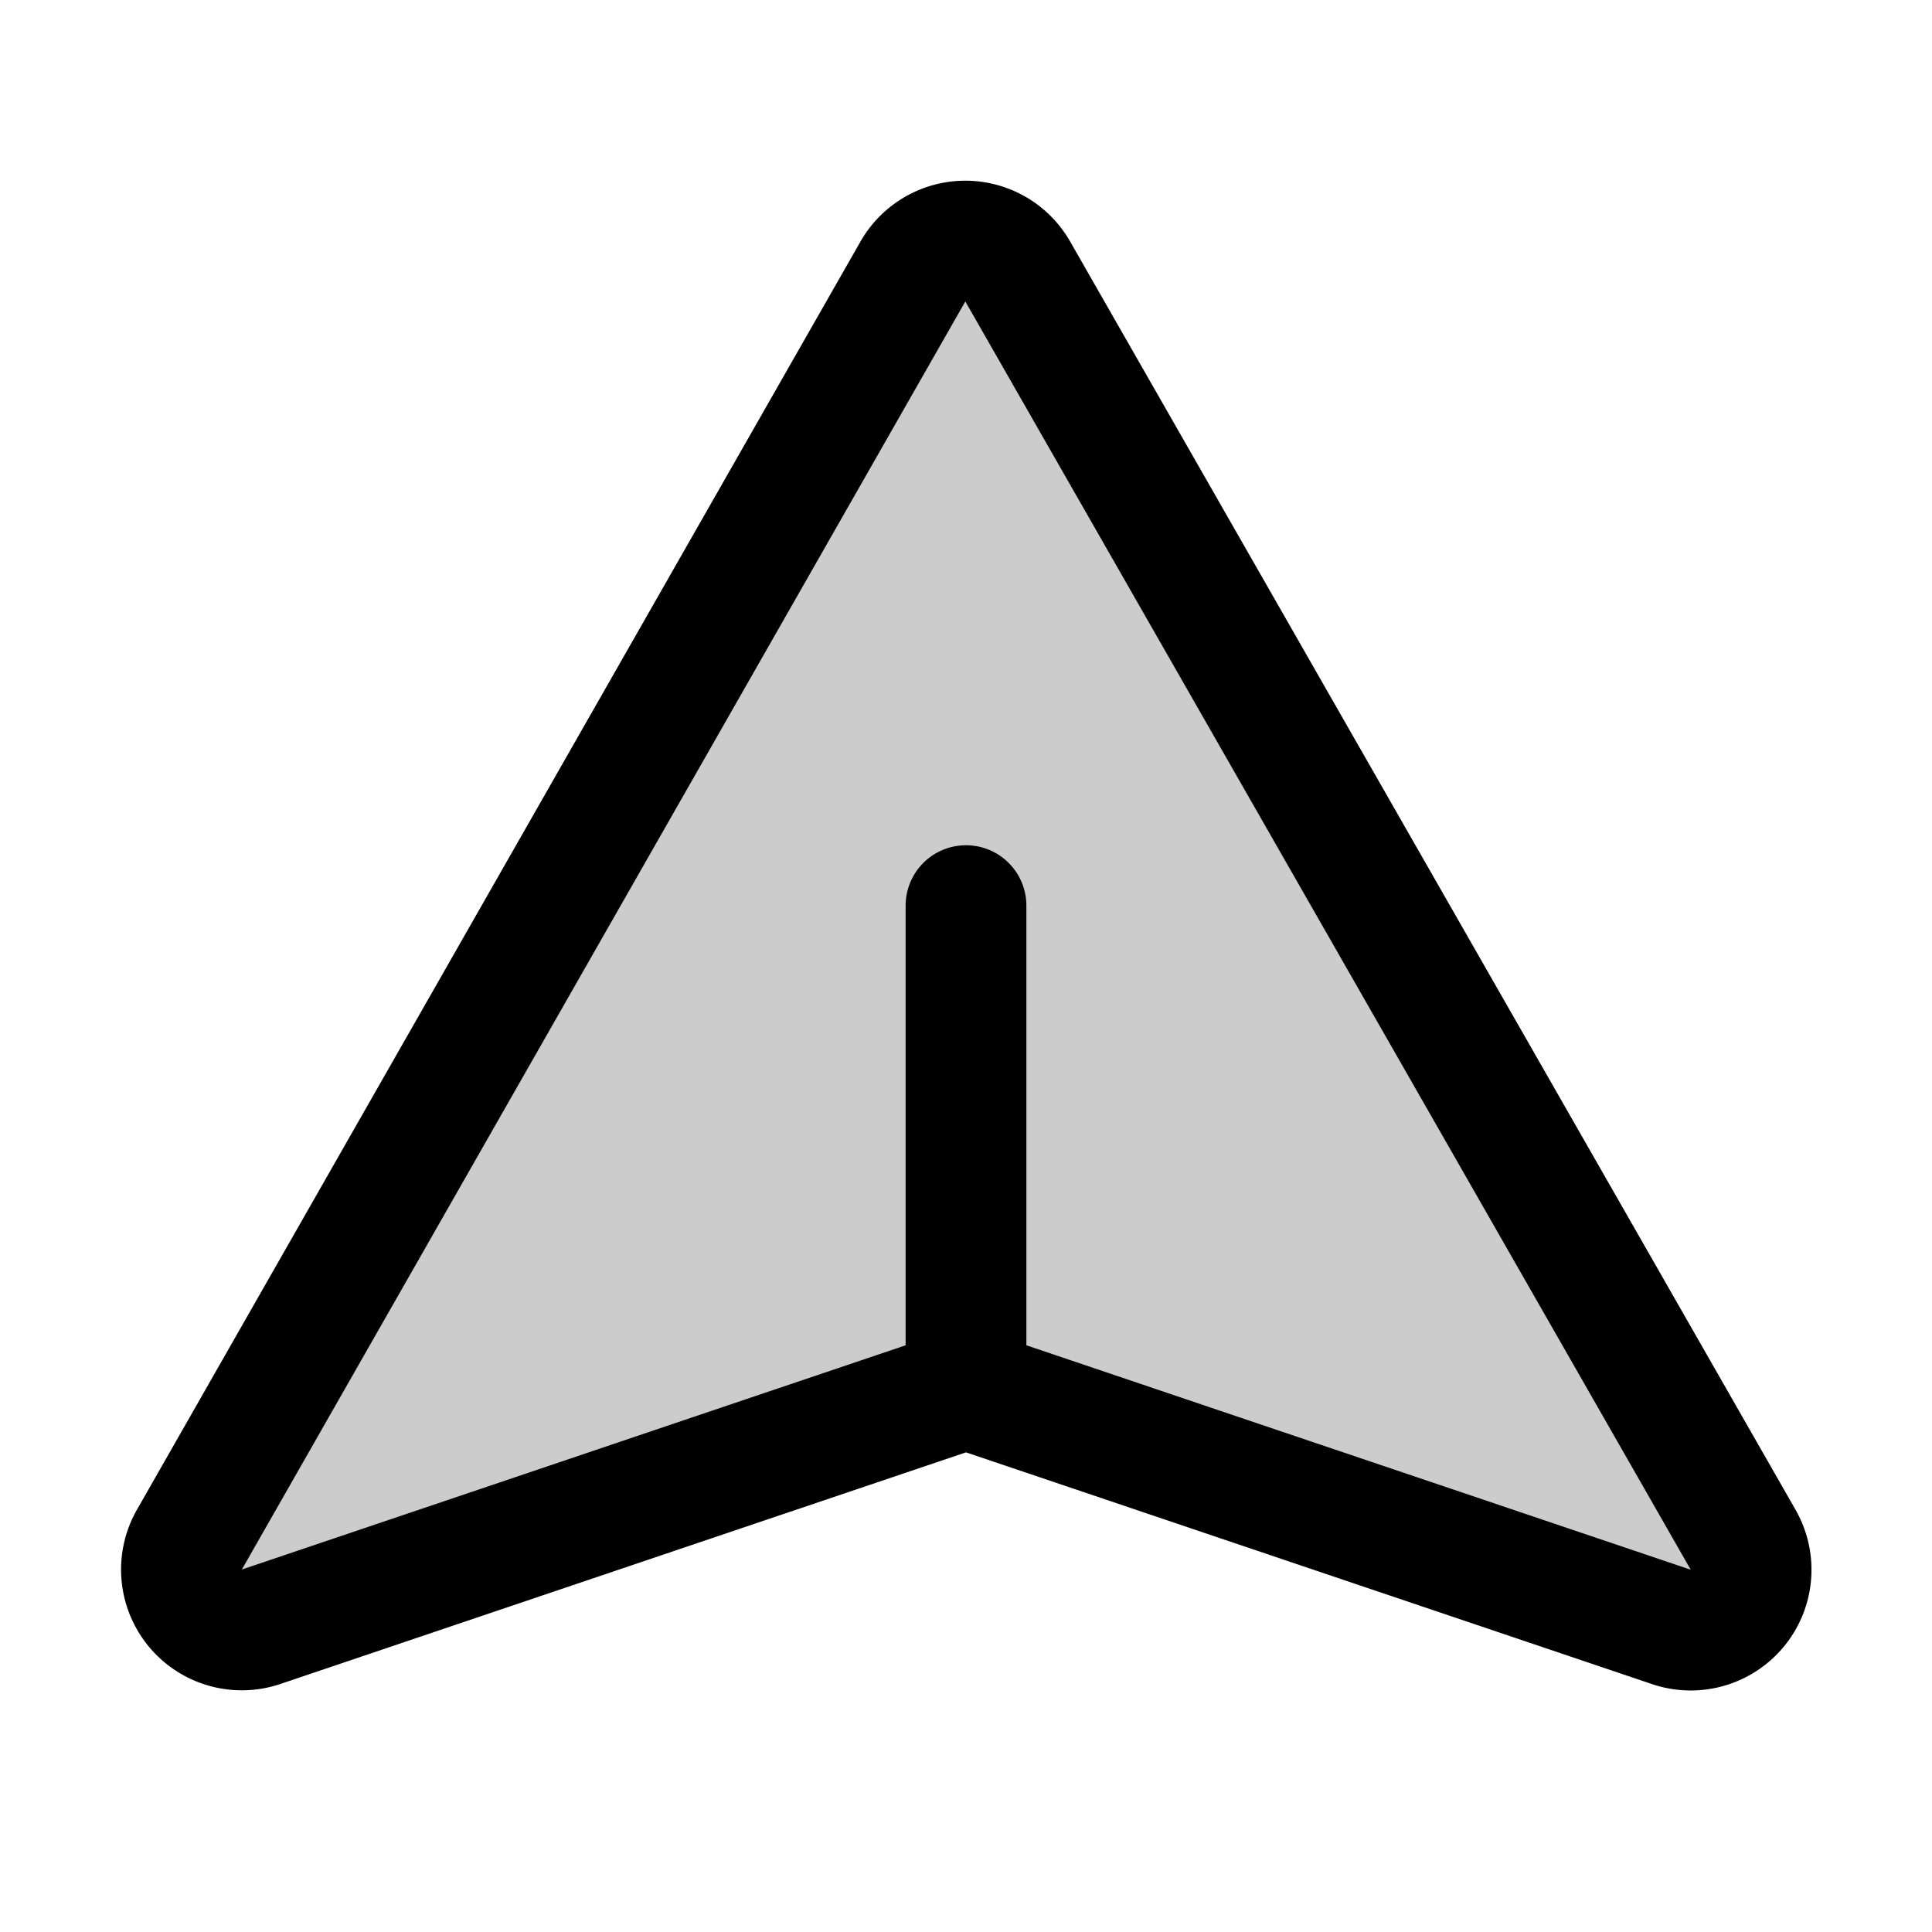 <svg xmlns="http://www.w3.org/2000/svg" viewBox="0 0 256 256"><path fill="none" d="M0 0h256v256H0z"/><path d="m128 184 93.28 31.51a8 8 0 0 0 9.72-11.44l-96.09-168a8 8 0 0 0-14 0l-95.85 168a8 8 0 0 0 9.67 11.44Z" opacity=".2"/><path fill="none" stroke="currentColor" stroke-linecap="round" stroke-linejoin="round" stroke-width="16" d="M128 120v64M128 184l93.28 31.51a8 8 0 0 0 9.72-11.44l-96.09-168a8 8 0 0 0-14 0l-95.85 168a8 8 0 0 0 9.67 11.44Z"/></svg>